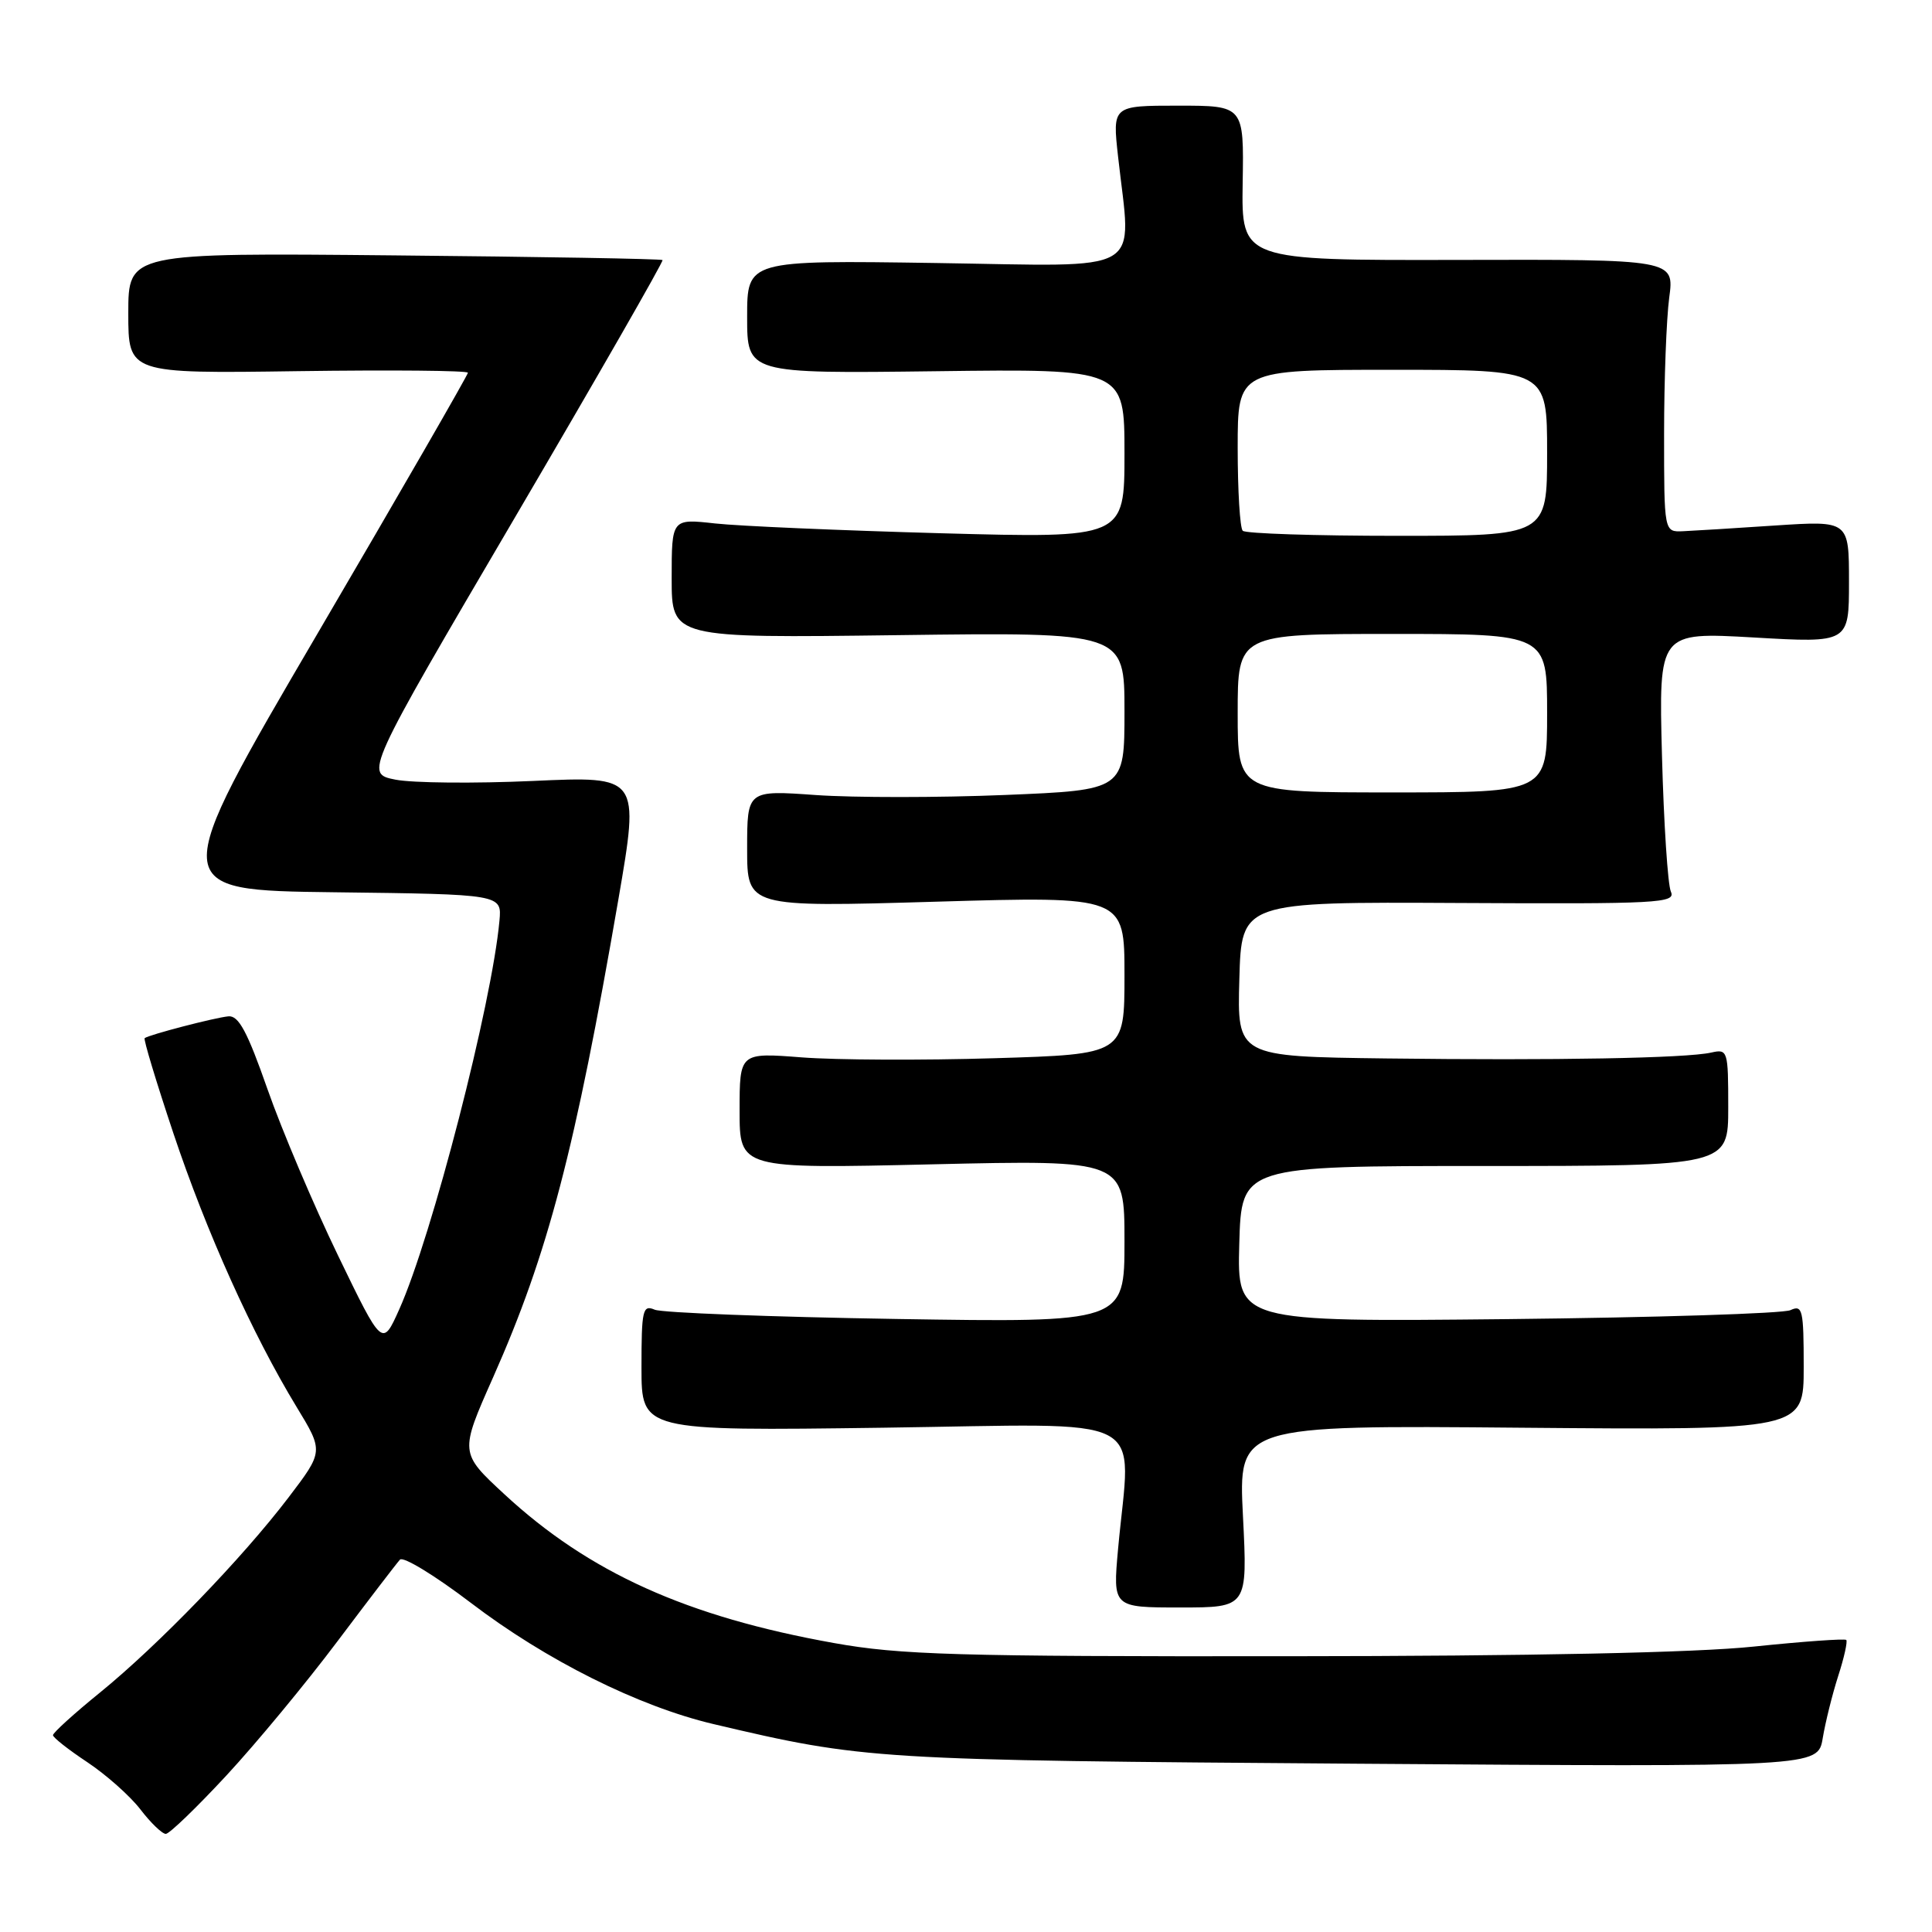 <?xml version="1.0" encoding="UTF-8" standalone="no"?>
<!DOCTYPE svg PUBLIC "-//W3C//DTD SVG 1.1//EN" "http://www.w3.org/Graphics/SVG/1.1/DTD/svg11.dtd" >
<svg xmlns="http://www.w3.org/2000/svg" xmlns:xlink="http://www.w3.org/1999/xlink" version="1.1" viewBox="0 0 256 256">
 <g >
 <path fill="currentColor"
d=" M 30.01 235.25 C 33.96 230.99 40.57 223.00 44.70 217.50 C 48.84 212.00 52.57 207.12 53.00 206.66 C 53.43 206.20 57.64 208.77 62.37 212.37 C 72.34 219.98 84.57 226.09 94.50 228.44 C 114.58 233.17 115.73 233.24 179.69 233.70 C 240.88 234.14 240.88 234.14 241.52 230.32 C 241.87 228.22 242.79 224.51 243.57 222.08 C 244.36 219.65 244.83 217.50 244.64 217.30 C 244.44 217.11 238.93 217.50 232.39 218.18 C 224.68 218.99 202.93 219.44 170.50 219.46 C 126.74 219.50 119.25 219.28 110.50 217.71 C 91.00 214.22 78.04 208.37 66.84 198.00 C 60.90 192.50 60.90 192.50 65.35 182.48 C 72.61 166.11 76.20 152.41 81.94 119.17 C 84.75 102.84 84.75 102.84 70.63 103.48 C 62.86 103.83 54.66 103.75 52.41 103.31 C 48.32 102.50 48.32 102.50 68.20 68.62 C 79.13 49.99 87.95 34.61 87.79 34.46 C 87.63 34.30 71.64 34.02 52.25 33.84 C 17.00 33.50 17.00 33.50 17.00 41.50 C 17.00 49.50 17.00 49.50 39.50 49.18 C 51.87 49.01 62.00 49.10 62.00 49.39 C 62.00 49.68 53.04 65.23 42.08 83.94 C 22.16 117.96 22.16 117.96 44.33 118.23 C 66.50 118.50 66.50 118.50 66.18 122.00 C 65.18 133.01 57.23 163.85 52.90 173.50 C 50.66 178.50 50.66 178.50 44.78 166.34 C 41.55 159.66 37.35 149.76 35.45 144.34 C 32.77 136.68 31.62 134.54 30.26 134.67 C 28.42 134.85 19.74 137.11 19.17 137.56 C 18.99 137.70 20.70 143.35 22.96 150.12 C 27.35 163.25 33.45 176.80 39.29 186.41 C 42.88 192.31 42.88 192.31 38.24 198.41 C 32.08 206.50 20.97 217.99 13.25 224.27 C 9.81 227.06 7.01 229.61 7.02 229.92 C 7.03 230.24 9.08 231.85 11.57 233.50 C 14.05 235.15 17.22 237.96 18.60 239.75 C 19.97 241.54 21.49 243.00 21.97 243.00 C 22.44 243.00 26.06 239.51 30.01 235.25 Z  M 164.70 200.93 C 164.09 188.85 164.09 188.85 201.55 189.18 C 239.00 189.50 239.00 189.50 239.00 181.14 C 239.00 173.54 238.84 172.86 237.25 173.60 C 236.29 174.05 219.40 174.58 199.71 174.79 C 163.93 175.16 163.93 175.16 164.21 164.83 C 164.50 154.50 164.50 154.50 196.75 154.50 C 229.00 154.50 229.00 154.50 229.00 146.73 C 229.00 139.19 228.93 138.98 226.75 139.47 C 223.42 140.22 206.09 140.53 183.72 140.25 C 163.93 140.00 163.93 140.00 164.22 129.75 C 164.50 119.50 164.50 119.50 193.32 119.65 C 219.79 119.79 222.08 119.67 221.40 118.15 C 220.99 117.24 220.46 109.13 220.22 100.12 C 219.79 83.75 219.79 83.75 232.39 84.47 C 245.00 85.20 245.00 85.20 245.00 77.10 C 245.00 68.99 245.00 68.99 235.25 69.63 C 229.89 69.99 224.38 70.33 223.00 70.39 C 220.50 70.50 220.50 70.50 220.50 57.50 C 220.50 50.35 220.81 42.22 221.18 39.44 C 221.86 34.37 221.86 34.37 193.18 34.44 C 164.50 34.50 164.50 34.50 164.66 24.25 C 164.83 14.00 164.83 14.00 156.11 14.00 C 147.40 14.00 147.40 14.00 148.15 20.75 C 149.91 36.64 152.26 35.27 124.00 34.85 C 99.00 34.48 99.00 34.48 99.00 41.99 C 99.00 49.50 99.00 49.50 124.00 49.19 C 149.00 48.87 149.00 48.87 149.00 60.10 C 149.00 71.32 149.00 71.32 124.75 70.66 C 111.41 70.29 97.91 69.71 94.75 69.36 C 89.00 68.72 89.00 68.72 89.00 76.63 C 89.00 84.55 89.00 84.55 119.00 84.16 C 149.00 83.77 149.00 83.77 149.00 94.23 C 149.00 104.69 149.00 104.69 133.13 105.34 C 124.40 105.70 113.15 105.70 108.13 105.35 C 99.00 104.70 99.00 104.70 99.00 112.46 C 99.00 120.21 99.00 120.21 124.00 119.48 C 149.00 118.75 149.00 118.75 149.00 129.22 C 149.00 139.70 149.00 139.70 131.75 140.22 C 122.26 140.51 110.79 140.46 106.25 140.11 C 98.00 139.47 98.00 139.47 98.00 147.17 C 98.00 154.87 98.00 154.87 123.50 154.28 C 149.00 153.69 149.00 153.69 149.00 164.47 C 149.00 175.25 149.00 175.25 118.75 174.77 C 102.11 174.50 87.71 173.95 86.75 173.54 C 85.16 172.86 85.00 173.57 85.00 181.20 C 85.00 189.61 85.00 189.61 117.00 189.18 C 153.18 188.69 149.82 186.95 148.15 205.25 C 147.45 213.00 147.45 213.00 156.38 213.00 C 165.31 213.00 165.31 213.00 164.70 200.93 Z  M 164.00 94.50 C 164.00 84.00 164.00 84.00 184.50 84.00 C 205.00 84.00 205.00 84.00 205.00 94.50 C 205.00 105.00 205.00 105.00 184.50 105.00 C 164.00 105.00 164.00 105.00 164.00 94.50 Z  M 164.67 70.33 C 164.30 69.97 164.00 65.02 164.00 59.33 C 164.00 49.00 164.00 49.00 184.50 49.00 C 205.00 49.00 205.00 49.00 205.00 60.00 C 205.00 71.00 205.00 71.00 185.17 71.00 C 174.26 71.00 165.03 70.70 164.67 70.33 Z "/>
</g>
</svg>